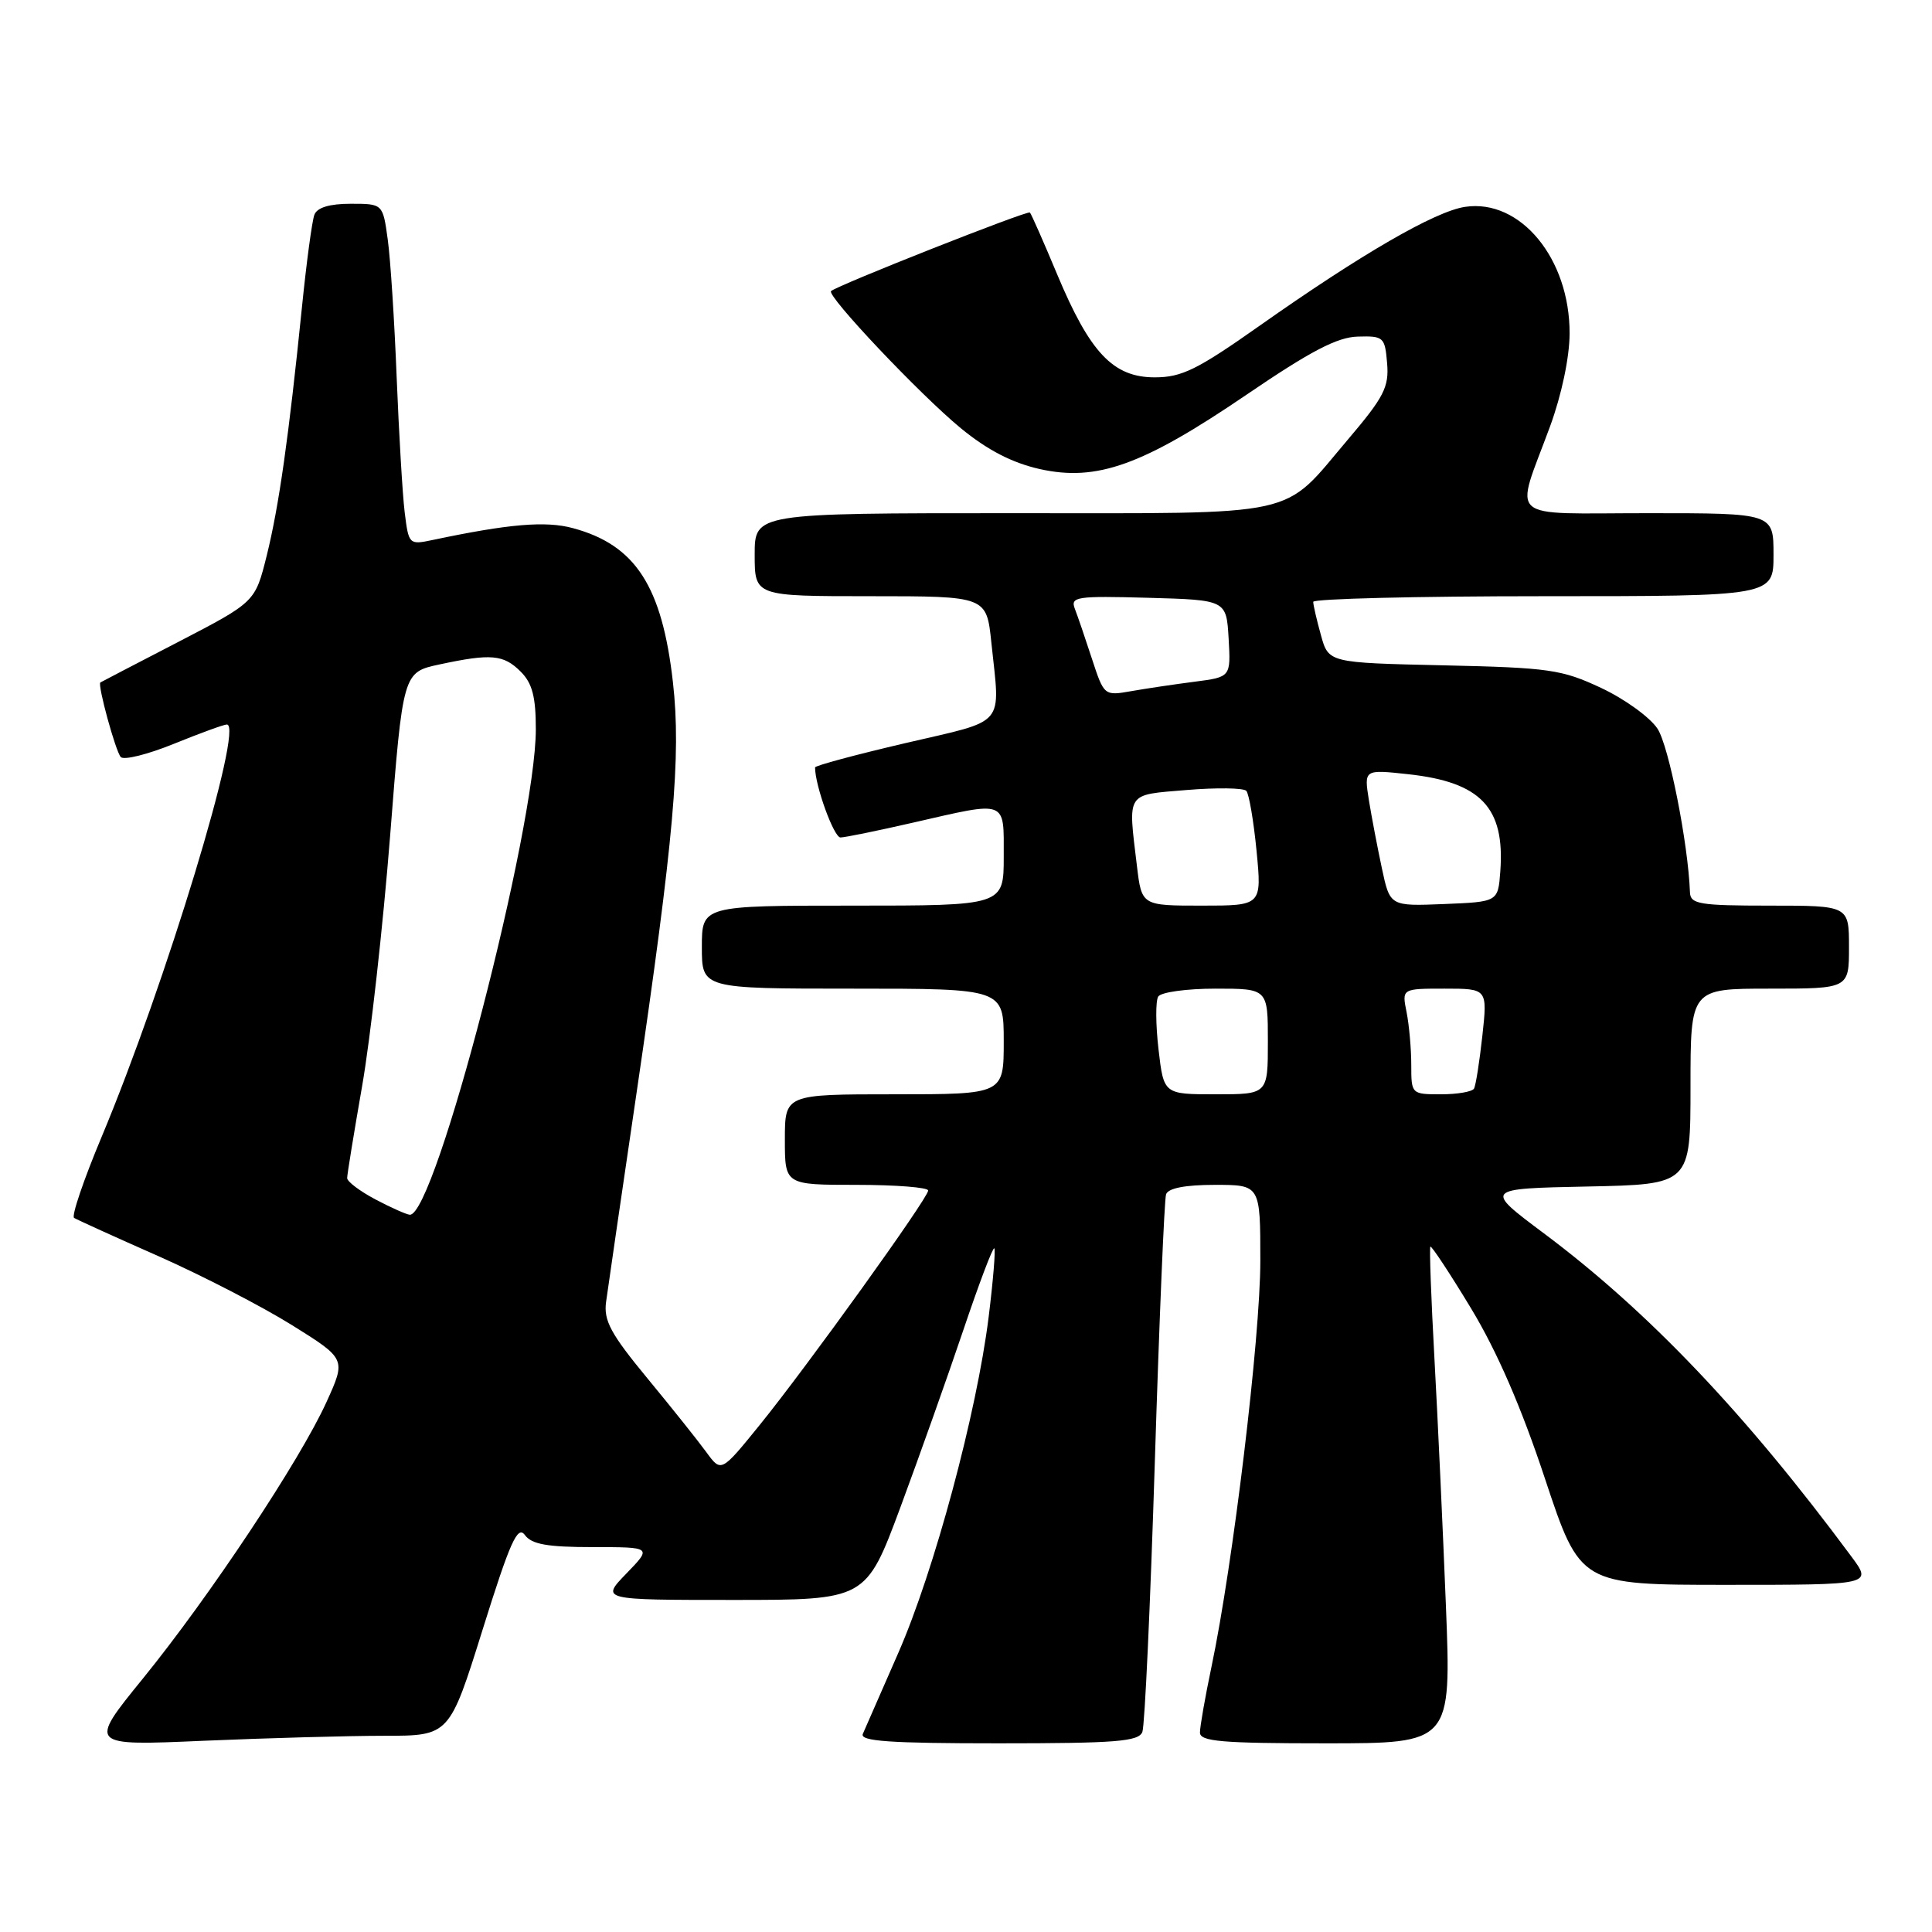 <?xml version="1.0" encoding="UTF-8" standalone="no"?>
<!DOCTYPE svg PUBLIC "-//W3C//DTD SVG 1.1//EN" "http://www.w3.org/Graphics/SVG/1.1/DTD/svg11.dtd" >
<svg xmlns="http://www.w3.org/2000/svg" xmlns:xlink="http://www.w3.org/1999/xlink" version="1.1" viewBox="0 0 256 256">
 <g >
 <path fill="currentColor"
d=" M 50.93 230.00 C 59.55 230.00 59.55 230.00 63.96 215.90 C 67.59 204.29 68.58 202.08 69.55 203.40 C 70.45 204.63 72.52 205.00 78.56 205.00 C 86.39 205.00 86.39 205.00 83.00 208.50 C 79.61 212.00 79.61 212.00 97.17 212.00 C 114.74 212.00 114.74 212.00 119.30 199.75 C 121.80 193.01 125.55 182.45 127.63 176.29 C 129.71 170.12 131.56 165.22 131.75 165.41 C 131.93 165.60 131.60 169.69 131.00 174.51 C 129.42 187.24 123.79 208.16 119.02 219.04 C 116.74 224.25 114.63 229.06 114.33 229.75 C 113.91 230.72 117.86 231.00 132.29 231.00 C 147.88 231.00 150.88 230.76 151.37 229.49 C 151.69 228.66 152.43 212.57 153.02 193.74 C 153.61 174.91 154.28 158.94 154.51 158.25 C 154.79 157.44 157.04 157.00 160.97 157.00 C 167.00 157.00 167.00 157.00 167.00 167.08 C 167.00 177.22 163.38 207.31 160.53 220.85 C 159.69 224.85 159.00 228.78 159.00 229.57 C 159.00 230.75 161.85 231.00 175.66 231.00 C 192.31 231.00 192.31 231.00 191.59 212.75 C 191.19 202.71 190.51 187.97 190.07 180.00 C 189.63 172.03 189.39 165.36 189.53 165.19 C 189.67 165.02 192.10 168.70 194.93 173.38 C 198.37 179.07 201.60 186.51 204.72 195.94 C 209.39 210.00 209.39 210.00 228.75 210.00 C 248.10 210.00 248.10 210.00 245.32 206.25 C 231.26 187.27 218.42 173.78 204.58 163.43 C 196.65 157.50 196.65 157.50 210.33 157.22 C 224.00 156.94 224.00 156.94 224.00 143.97 C 224.00 131.00 224.00 131.00 234.50 131.00 C 245.00 131.00 245.00 131.00 245.00 125.50 C 245.00 120.00 245.00 120.00 234.50 120.00 C 225.19 120.00 223.99 119.80 223.93 118.25 C 223.69 111.75 221.13 98.84 219.63 96.56 C 218.64 95.05 215.28 92.62 212.17 91.16 C 206.95 88.71 205.28 88.47 191.27 88.16 C 176.04 87.82 176.04 87.82 175.03 84.16 C 174.47 82.15 174.01 80.16 174.01 79.75 C 174.00 79.34 187.72 79.00 204.50 79.00 C 235.00 79.00 235.00 79.00 235.00 73.50 C 235.00 68.00 235.00 68.00 218.38 68.00 C 199.25 68.00 200.69 69.27 205.39 56.50 C 206.92 52.33 207.97 47.36 207.98 44.21 C 208.02 34.28 201.46 26.31 194.13 27.41 C 190.16 28.00 180.40 33.65 166.92 43.15 C 158.64 48.99 156.59 50.00 153.01 50.00 C 147.50 50.00 144.43 46.76 140.07 36.33 C 138.27 32.02 136.65 28.35 136.47 28.16 C 136.17 27.84 110.94 37.81 110.12 38.57 C 109.49 39.16 121.87 52.26 127.30 56.73 C 130.83 59.63 134.09 61.32 137.76 62.15 C 145.34 63.84 151.40 61.67 165.17 52.30 C 173.66 46.52 177.19 44.67 179.92 44.60 C 183.34 44.50 183.51 44.67 183.80 48.13 C 184.07 51.28 183.38 52.62 178.63 58.21 C 169.72 68.71 172.98 68.00 134.04 68.00 C 100.00 68.00 100.00 68.00 100.00 73.50 C 100.00 79.00 100.00 79.00 115.36 79.00 C 130.72 79.00 130.72 79.00 131.36 85.15 C 132.54 96.44 133.50 95.31 120.00 98.46 C 113.40 100.00 108.00 101.45 108.00 101.69 C 108.00 104.11 110.50 110.99 111.37 110.97 C 111.99 110.96 116.33 110.07 121.00 109.00 C 133.58 106.12 133.00 105.90 133.00 113.50 C 133.00 120.00 133.00 120.00 113.00 120.00 C 93.00 120.00 93.00 120.00 93.00 125.50 C 93.00 131.00 93.00 131.00 113.00 131.00 C 133.00 131.00 133.00 131.00 133.00 138.00 C 133.00 145.00 133.00 145.00 118.50 145.00 C 104.00 145.00 104.00 145.00 104.00 151.00 C 104.00 157.00 104.00 157.00 113.50 157.00 C 118.72 157.00 122.99 157.34 122.99 157.75 C 122.97 158.77 106.98 181.02 100.67 188.81 C 95.56 195.11 95.56 195.11 93.61 192.44 C 92.54 190.97 89.02 186.55 85.78 182.63 C 80.92 176.74 79.97 174.98 80.31 172.50 C 80.53 170.85 82.34 158.47 84.32 145.00 C 89.29 111.19 90.27 100.17 89.17 90.43 C 87.73 77.66 84.20 72.21 75.91 69.98 C 72.30 69.00 67.42 69.42 57.33 71.55 C 54.20 72.21 54.15 72.16 53.62 67.86 C 53.33 65.46 52.86 57.42 52.56 50.00 C 52.27 42.58 51.74 34.36 51.38 31.75 C 50.73 27.00 50.73 27.00 46.47 27.00 C 43.67 27.00 42.02 27.50 41.66 28.45 C 41.35 29.25 40.61 34.76 40.01 40.70 C 38.26 57.92 36.97 67.06 35.34 73.63 C 33.81 79.77 33.81 79.77 23.66 85.04 C 18.07 87.93 13.41 90.36 13.30 90.43 C 12.89 90.70 15.31 99.53 16.00 100.31 C 16.40 100.76 19.57 99.97 23.04 98.56 C 26.51 97.15 29.67 96.00 30.06 96.00 C 32.39 96.00 21.92 130.46 13.45 150.68 C 11.08 156.34 9.44 161.15 9.82 161.38 C 10.19 161.61 15.22 163.90 21.00 166.45 C 26.78 169.01 34.73 173.12 38.68 175.58 C 45.86 180.06 45.86 180.06 43.26 185.78 C 39.75 193.51 27.79 211.52 18.94 222.41 C 11.69 231.33 11.69 231.33 27.00 230.66 C 35.43 230.30 46.19 230.00 50.93 230.00 Z  M 49.75 158.93 C 47.69 157.84 46.00 156.57 46.00 156.10 C 46.00 155.63 46.90 150.12 47.99 143.87 C 49.08 137.62 50.75 122.73 51.69 110.79 C 53.39 89.08 53.39 89.08 58.24 88.04 C 65.07 86.58 66.72 86.72 69.00 89.00 C 70.53 90.53 71.00 92.33 71.00 96.62 C 71.00 109.76 57.66 161.14 54.30 160.96 C 53.86 160.93 51.81 160.02 49.75 158.93 Z  M 153.51 139.05 C 153.13 135.78 153.11 132.63 153.47 132.05 C 153.83 131.47 157.24 131.00 161.06 131.00 C 168.00 131.00 168.00 131.00 168.00 138.00 C 168.00 145.00 168.00 145.00 161.10 145.00 C 154.20 145.00 154.20 145.00 153.51 139.05 Z  M 187.00 141.12 C 187.00 138.99 186.72 135.84 186.38 134.12 C 185.75 131.00 185.75 131.00 191.42 131.00 C 197.10 131.00 197.10 131.00 196.42 137.25 C 196.04 140.69 195.55 143.84 195.31 144.25 C 195.07 144.66 193.11 145.00 190.94 145.00 C 187.03 145.00 187.00 144.97 187.00 141.12 Z  M 150.65 114.75 C 149.46 104.83 149.11 105.36 157.24 104.68 C 161.22 104.35 164.77 104.40 165.14 104.79 C 165.50 105.18 166.11 108.76 166.50 112.75 C 167.20 120.00 167.20 120.00 159.24 120.00 C 151.28 120.00 151.28 120.00 150.65 114.75 Z  M 183.11 115.07 C 182.52 112.30 181.74 108.22 181.38 106.00 C 180.74 101.95 180.74 101.95 186.62 102.59 C 196.23 103.64 199.42 107.01 198.80 115.44 C 198.50 119.50 198.50 119.50 191.34 119.79 C 184.18 120.08 184.18 120.08 183.11 115.07 Z  M 144.69 87.30 C 143.81 84.60 142.79 81.61 142.42 80.66 C 141.81 79.07 142.64 78.95 152.13 79.21 C 162.50 79.50 162.50 79.50 162.80 84.61 C 163.09 89.71 163.09 89.71 158.30 90.33 C 155.66 90.67 151.88 91.23 149.90 91.58 C 146.32 92.21 146.29 92.19 144.69 87.30 Z "/>
</g>
</svg>